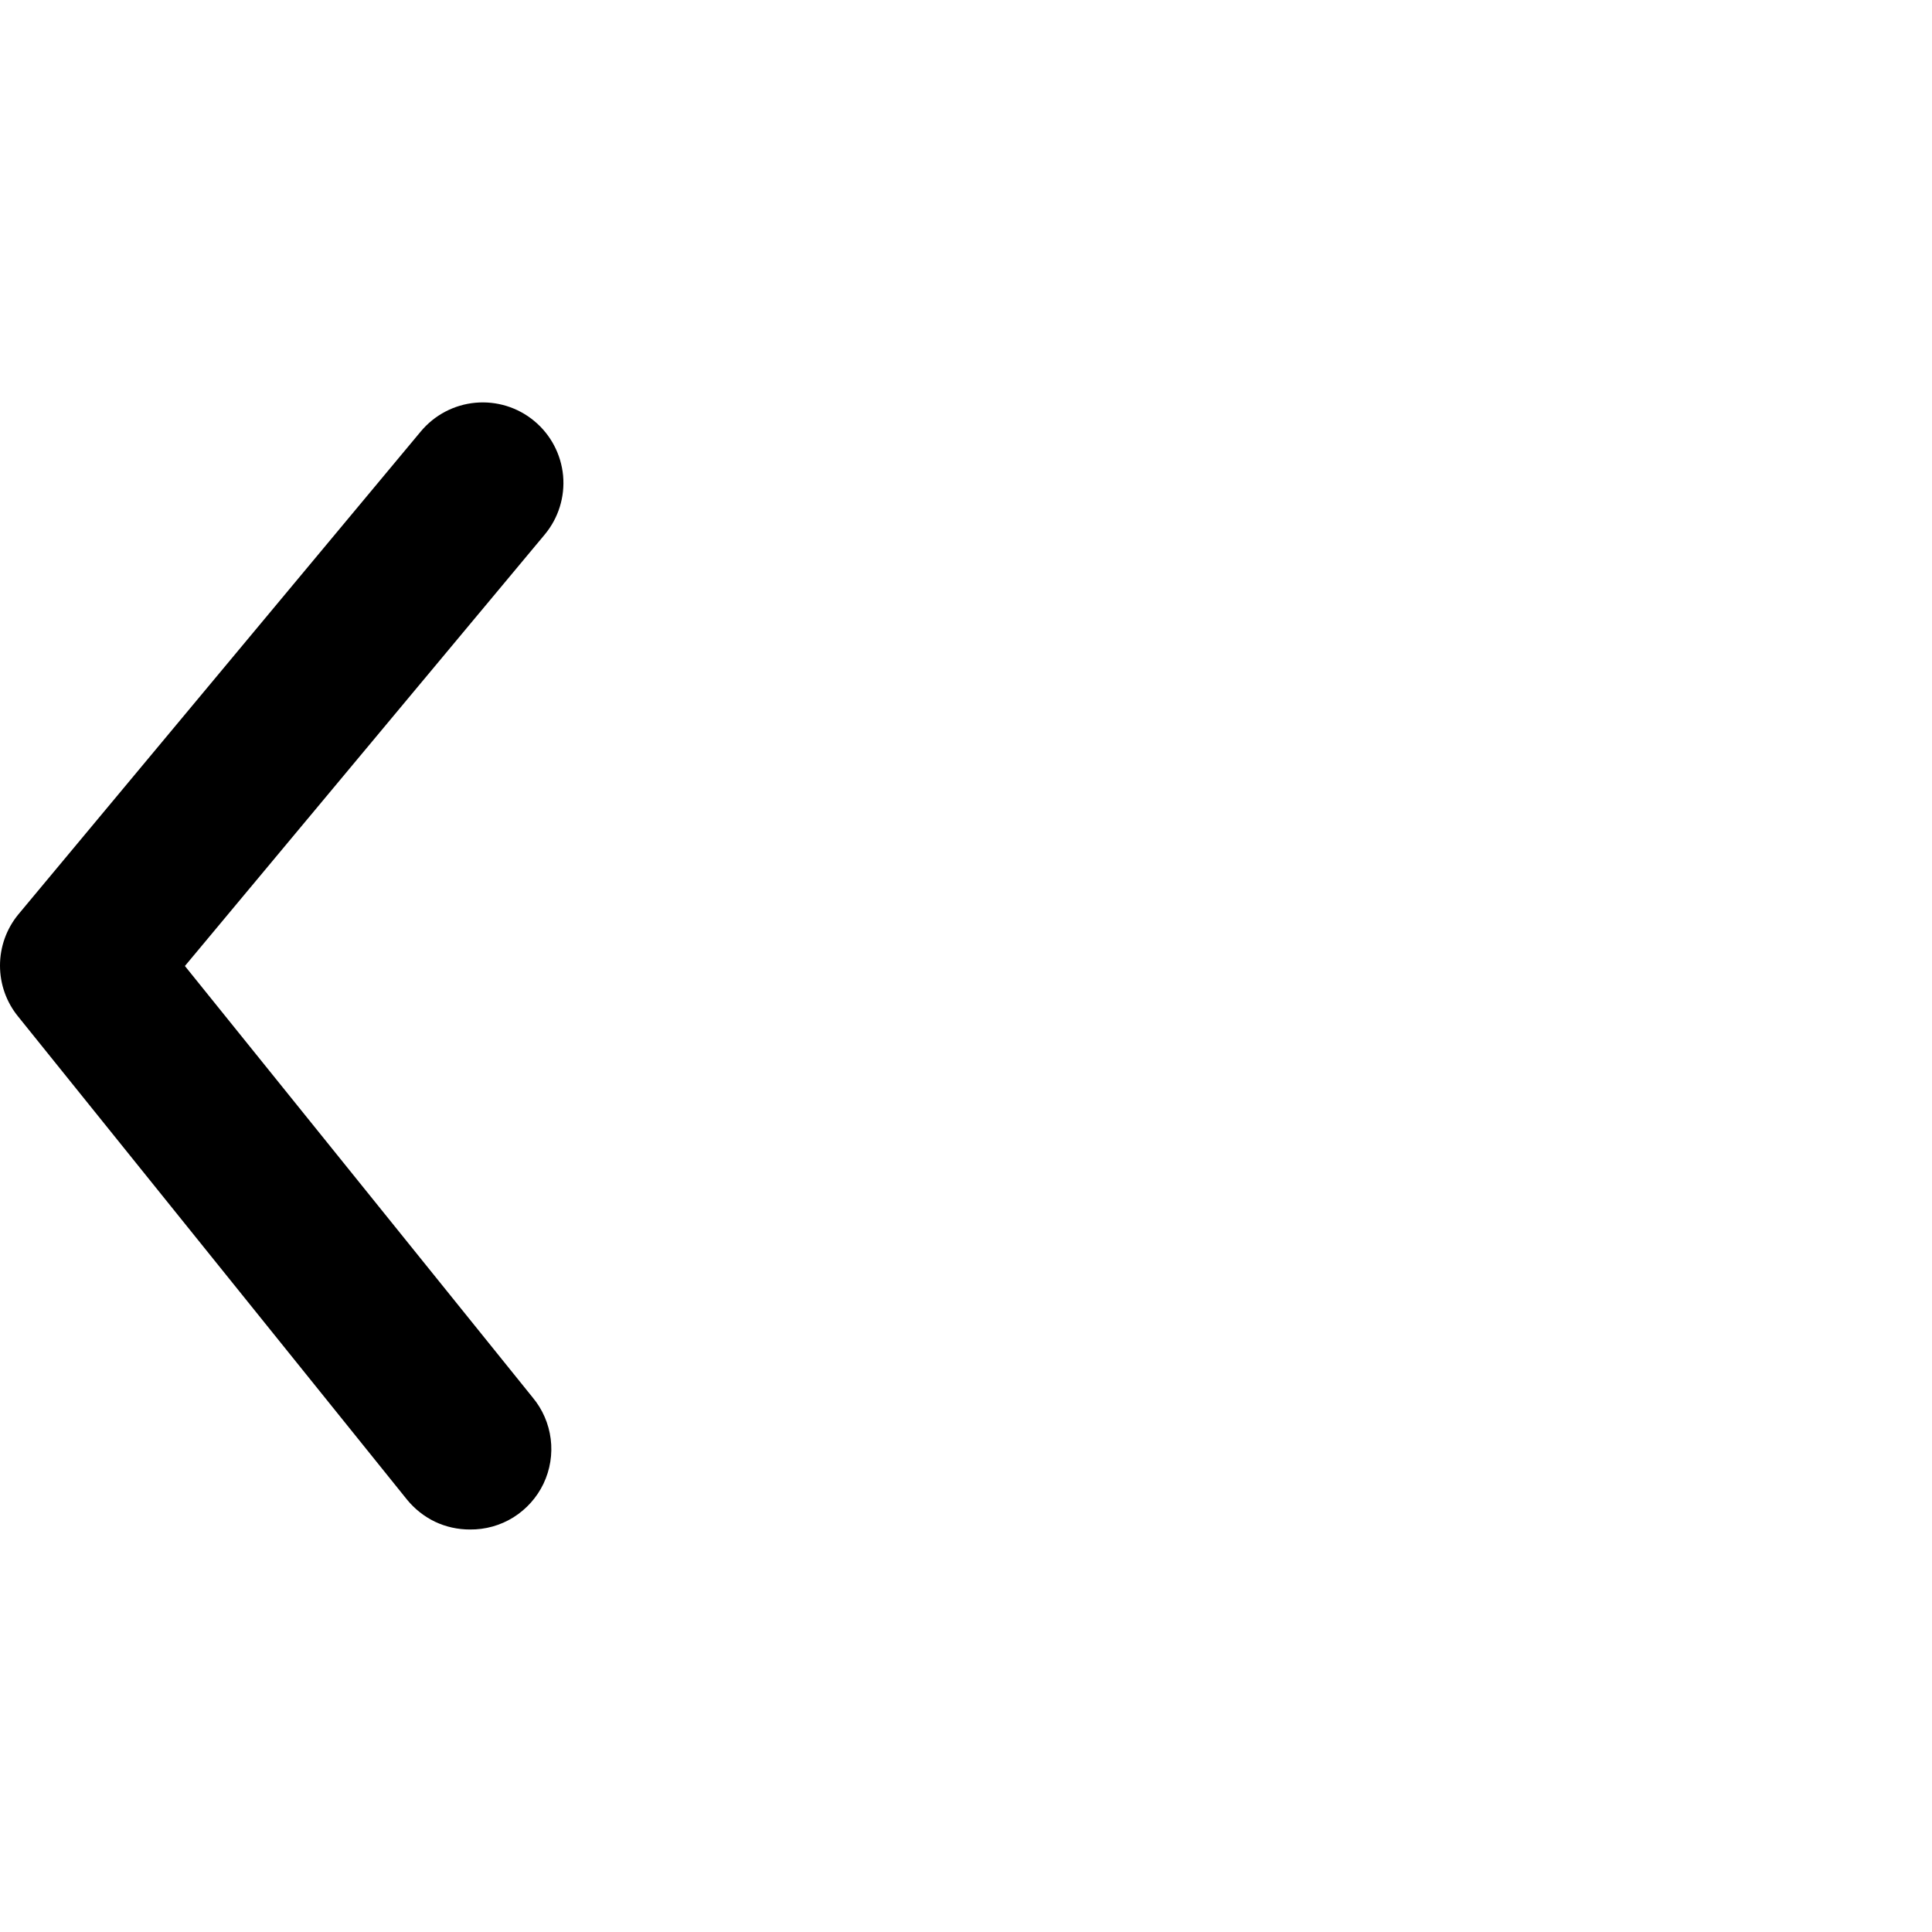 <svg width="24" height="24" viewBox="0 0 24 24" fill="none" xmlns="http://www.w3.org/2000/svg">
<path d="M5.837 19C5.688 19 5.54 18.968 5.405 18.904C5.271 18.84 5.152 18.746 5.057 18.63L0.227 12.63C0.08 12.451 0 12.227 0 11.995C0 11.763 0.08 11.539 0.227 11.36L5.227 5.36C5.397 5.156 5.641 5.027 5.906 5.003C6.17 4.979 6.433 5.06 6.637 5.23C6.842 5.4 6.97 5.644 6.995 5.908C7.019 6.173 6.937 6.436 6.767 6.64L2.297 12L6.617 17.36C6.74 17.507 6.817 17.686 6.841 17.875C6.865 18.065 6.834 18.257 6.752 18.43C6.67 18.602 6.54 18.747 6.378 18.849C6.216 18.95 6.029 19.002 5.837 19Z" fill="black"/>
</svg>
